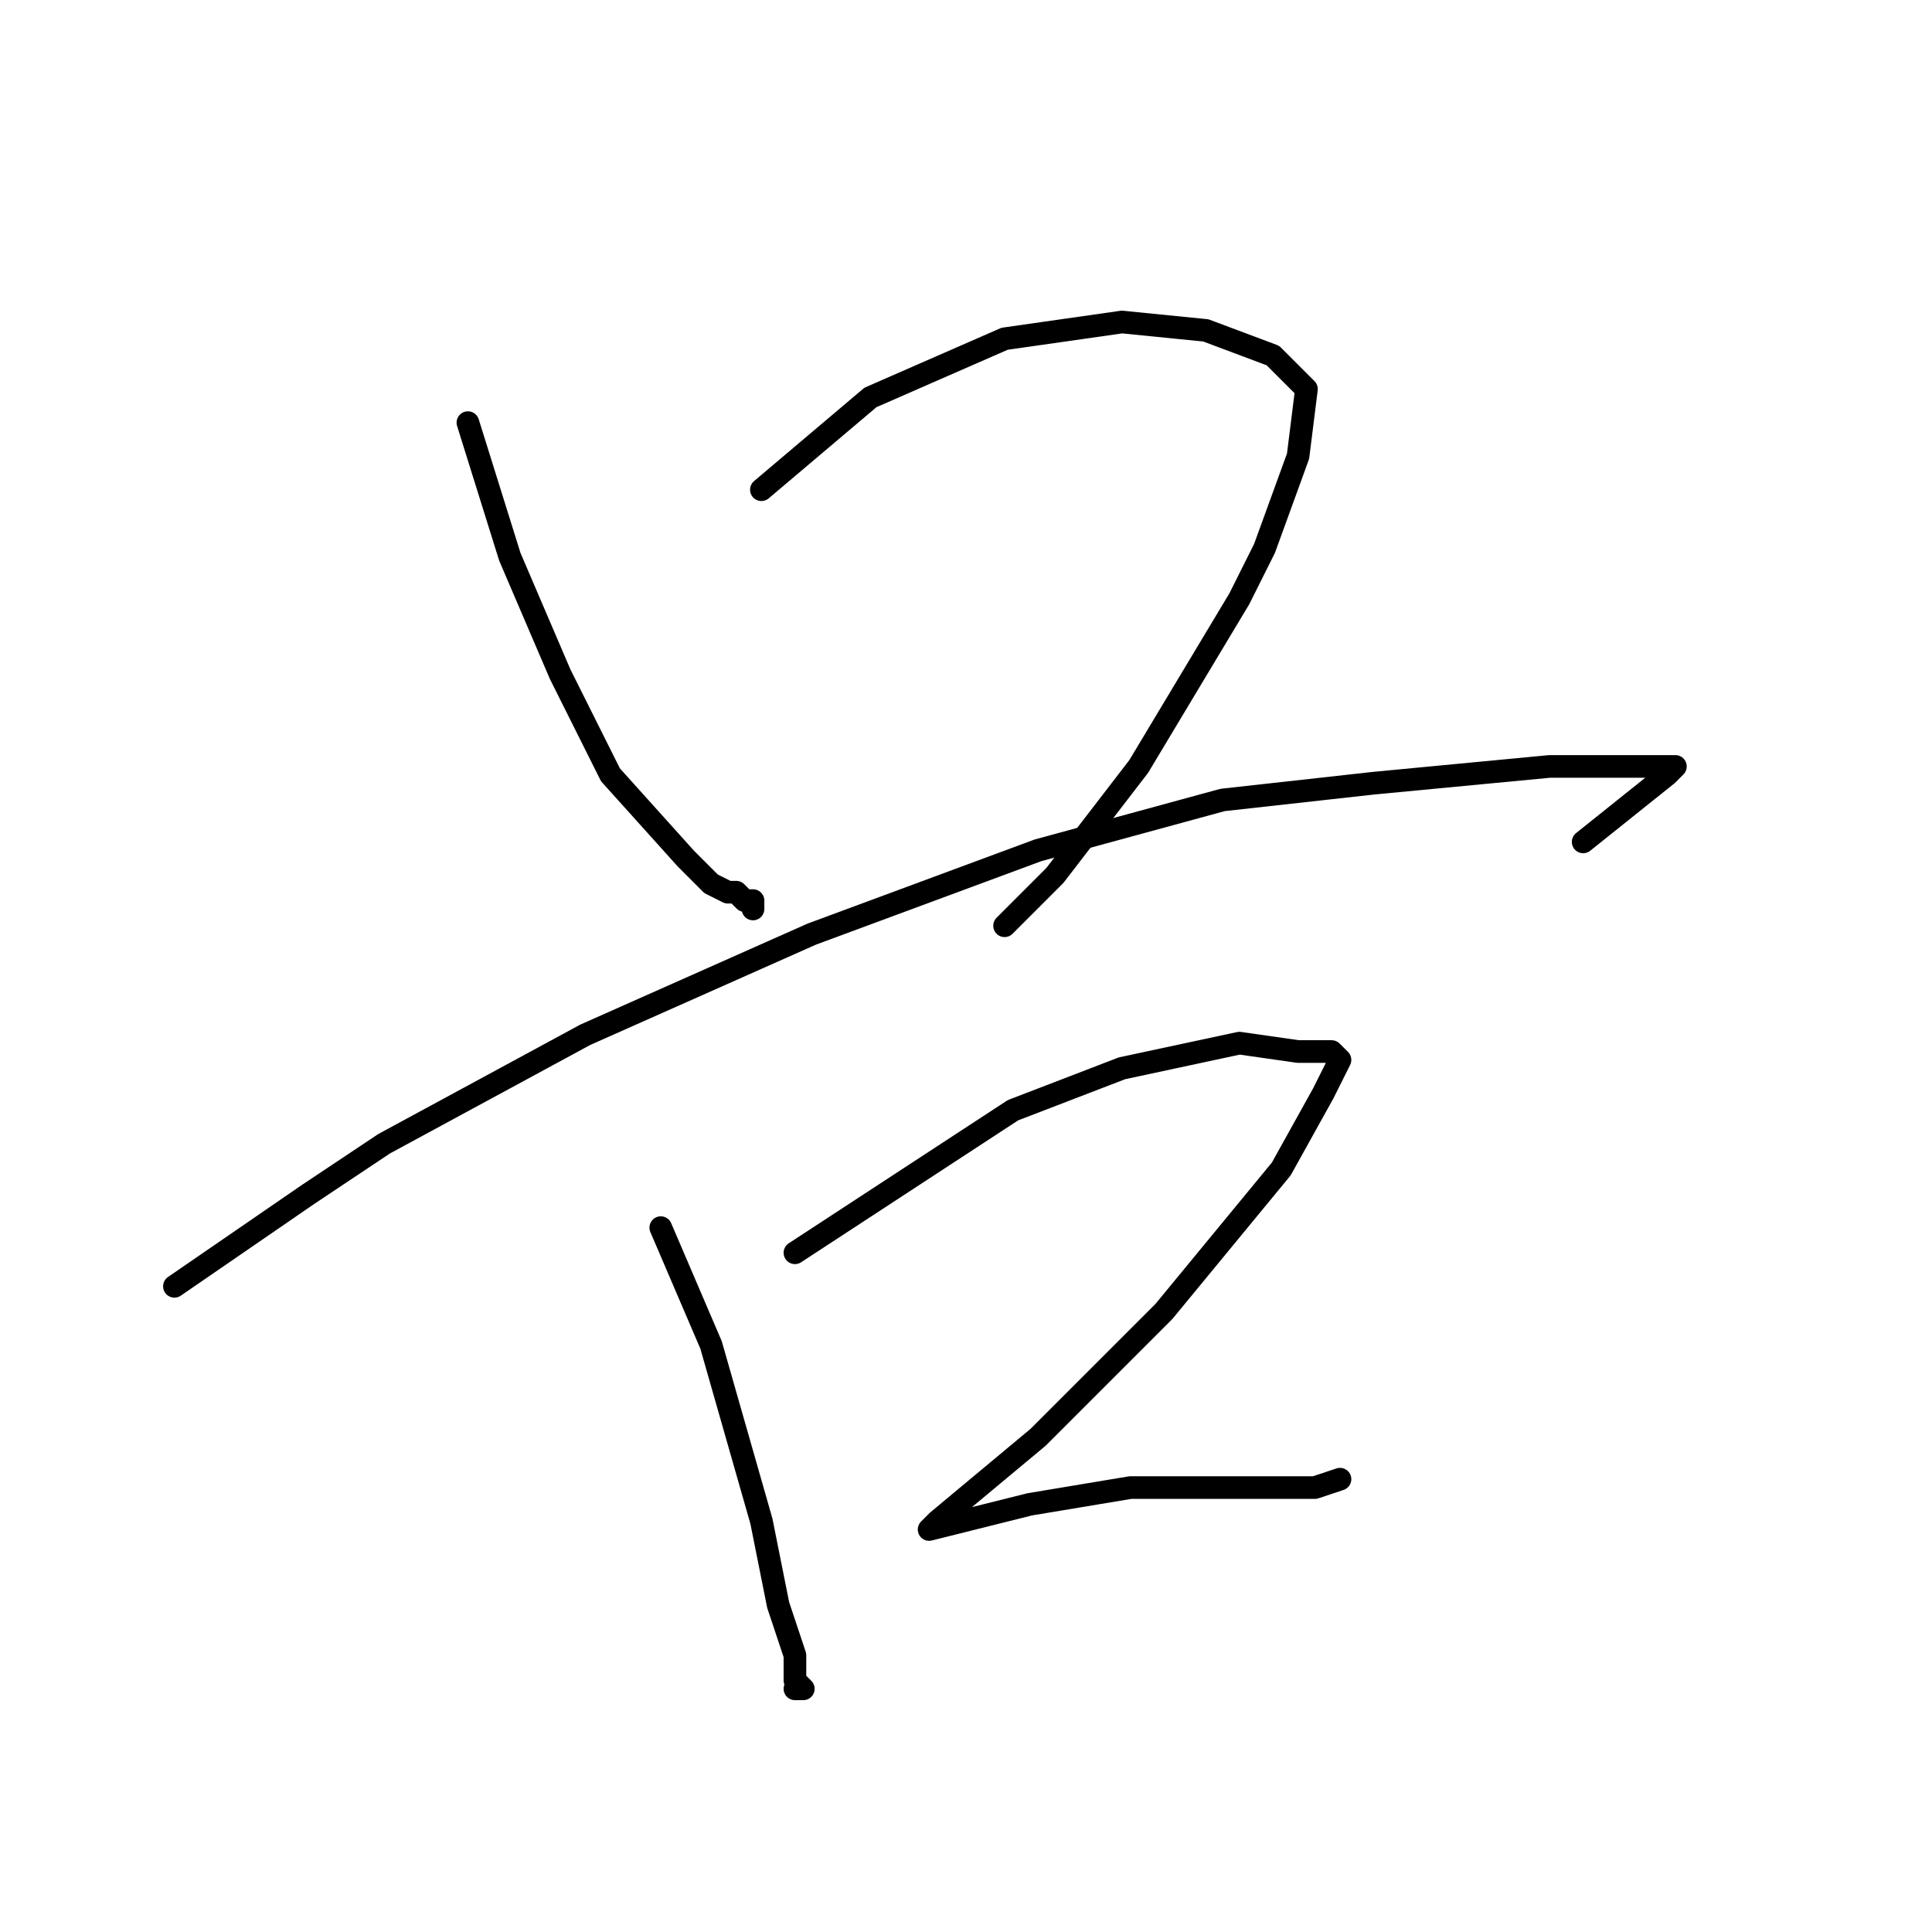 <?xml version="1.0" standalone="no"?>
    <svg width="256" height="256" xmlns="http://www.w3.org/2000/svg" version="1.1">
    <polyline stroke="black" stroke-width="3" stroke-linecap="round" fill="transparent" stroke-linejoin="round" points="62 56 67.556 73.778 70.889 81.556 74.222 89.333 80.889 102.667 90.889 113.778 94.222 117.111 96.444 118.222 97.556 118.222 98.667 119.333 99.778 119.333 99.778 120.444 99.778 120.444 " />
        <polyline stroke="black" stroke-width="3" stroke-linecap="round" fill="transparent" stroke-linejoin="round" points="100.889 64.889 115.333 52.667 133.111 44.889 148.667 42.667 159.778 43.778 168.667 47.111 170.889 49.333 173.111 51.556 172 60.444 167.556 72.667 164.222 79.333 150.889 101.556 139.778 116 133.111 122.667 133.111 122.667 " />
        <polyline stroke="black" stroke-width="3" stroke-linecap="round" fill="transparent" stroke-linejoin="round" points="23.111 170.444 40.889 158.222 50.889 151.556 77.556 137.111 107.556 123.778 137.556 112.667 162 106 182 103.778 205.333 101.556 218.667 101.556 222 101.556 220.889 102.667 215.333 107.111 209.778 111.556 209.778 111.556 " />
        <polyline stroke="black" stroke-width="3" stroke-linecap="round" fill="transparent" stroke-linejoin="round" points="87.556 162.667 94.222 178.222 96.444 186 100.889 201.556 103.111 212.667 105.333 219.333 105.333 222.667 106.444 223.778 105.333 223.778 105.333 223.778 " />
        <polyline stroke="black" stroke-width="3" stroke-linecap="round" fill="transparent" stroke-linejoin="round" points="105.333 166 134.222 147.111 148.667 141.556 164.222 138.222 172 139.333 176.444 139.333 177.556 140.444 175.333 144.889 169.778 154.889 154.222 173.778 143.111 184.889 137.556 190.444 124.222 201.556 123.111 202.667 127.556 201.556 136.444 199.333 149.778 197.111 166.444 197.111 174.222 197.111 177.556 196 177.556 196 " />
        </svg>